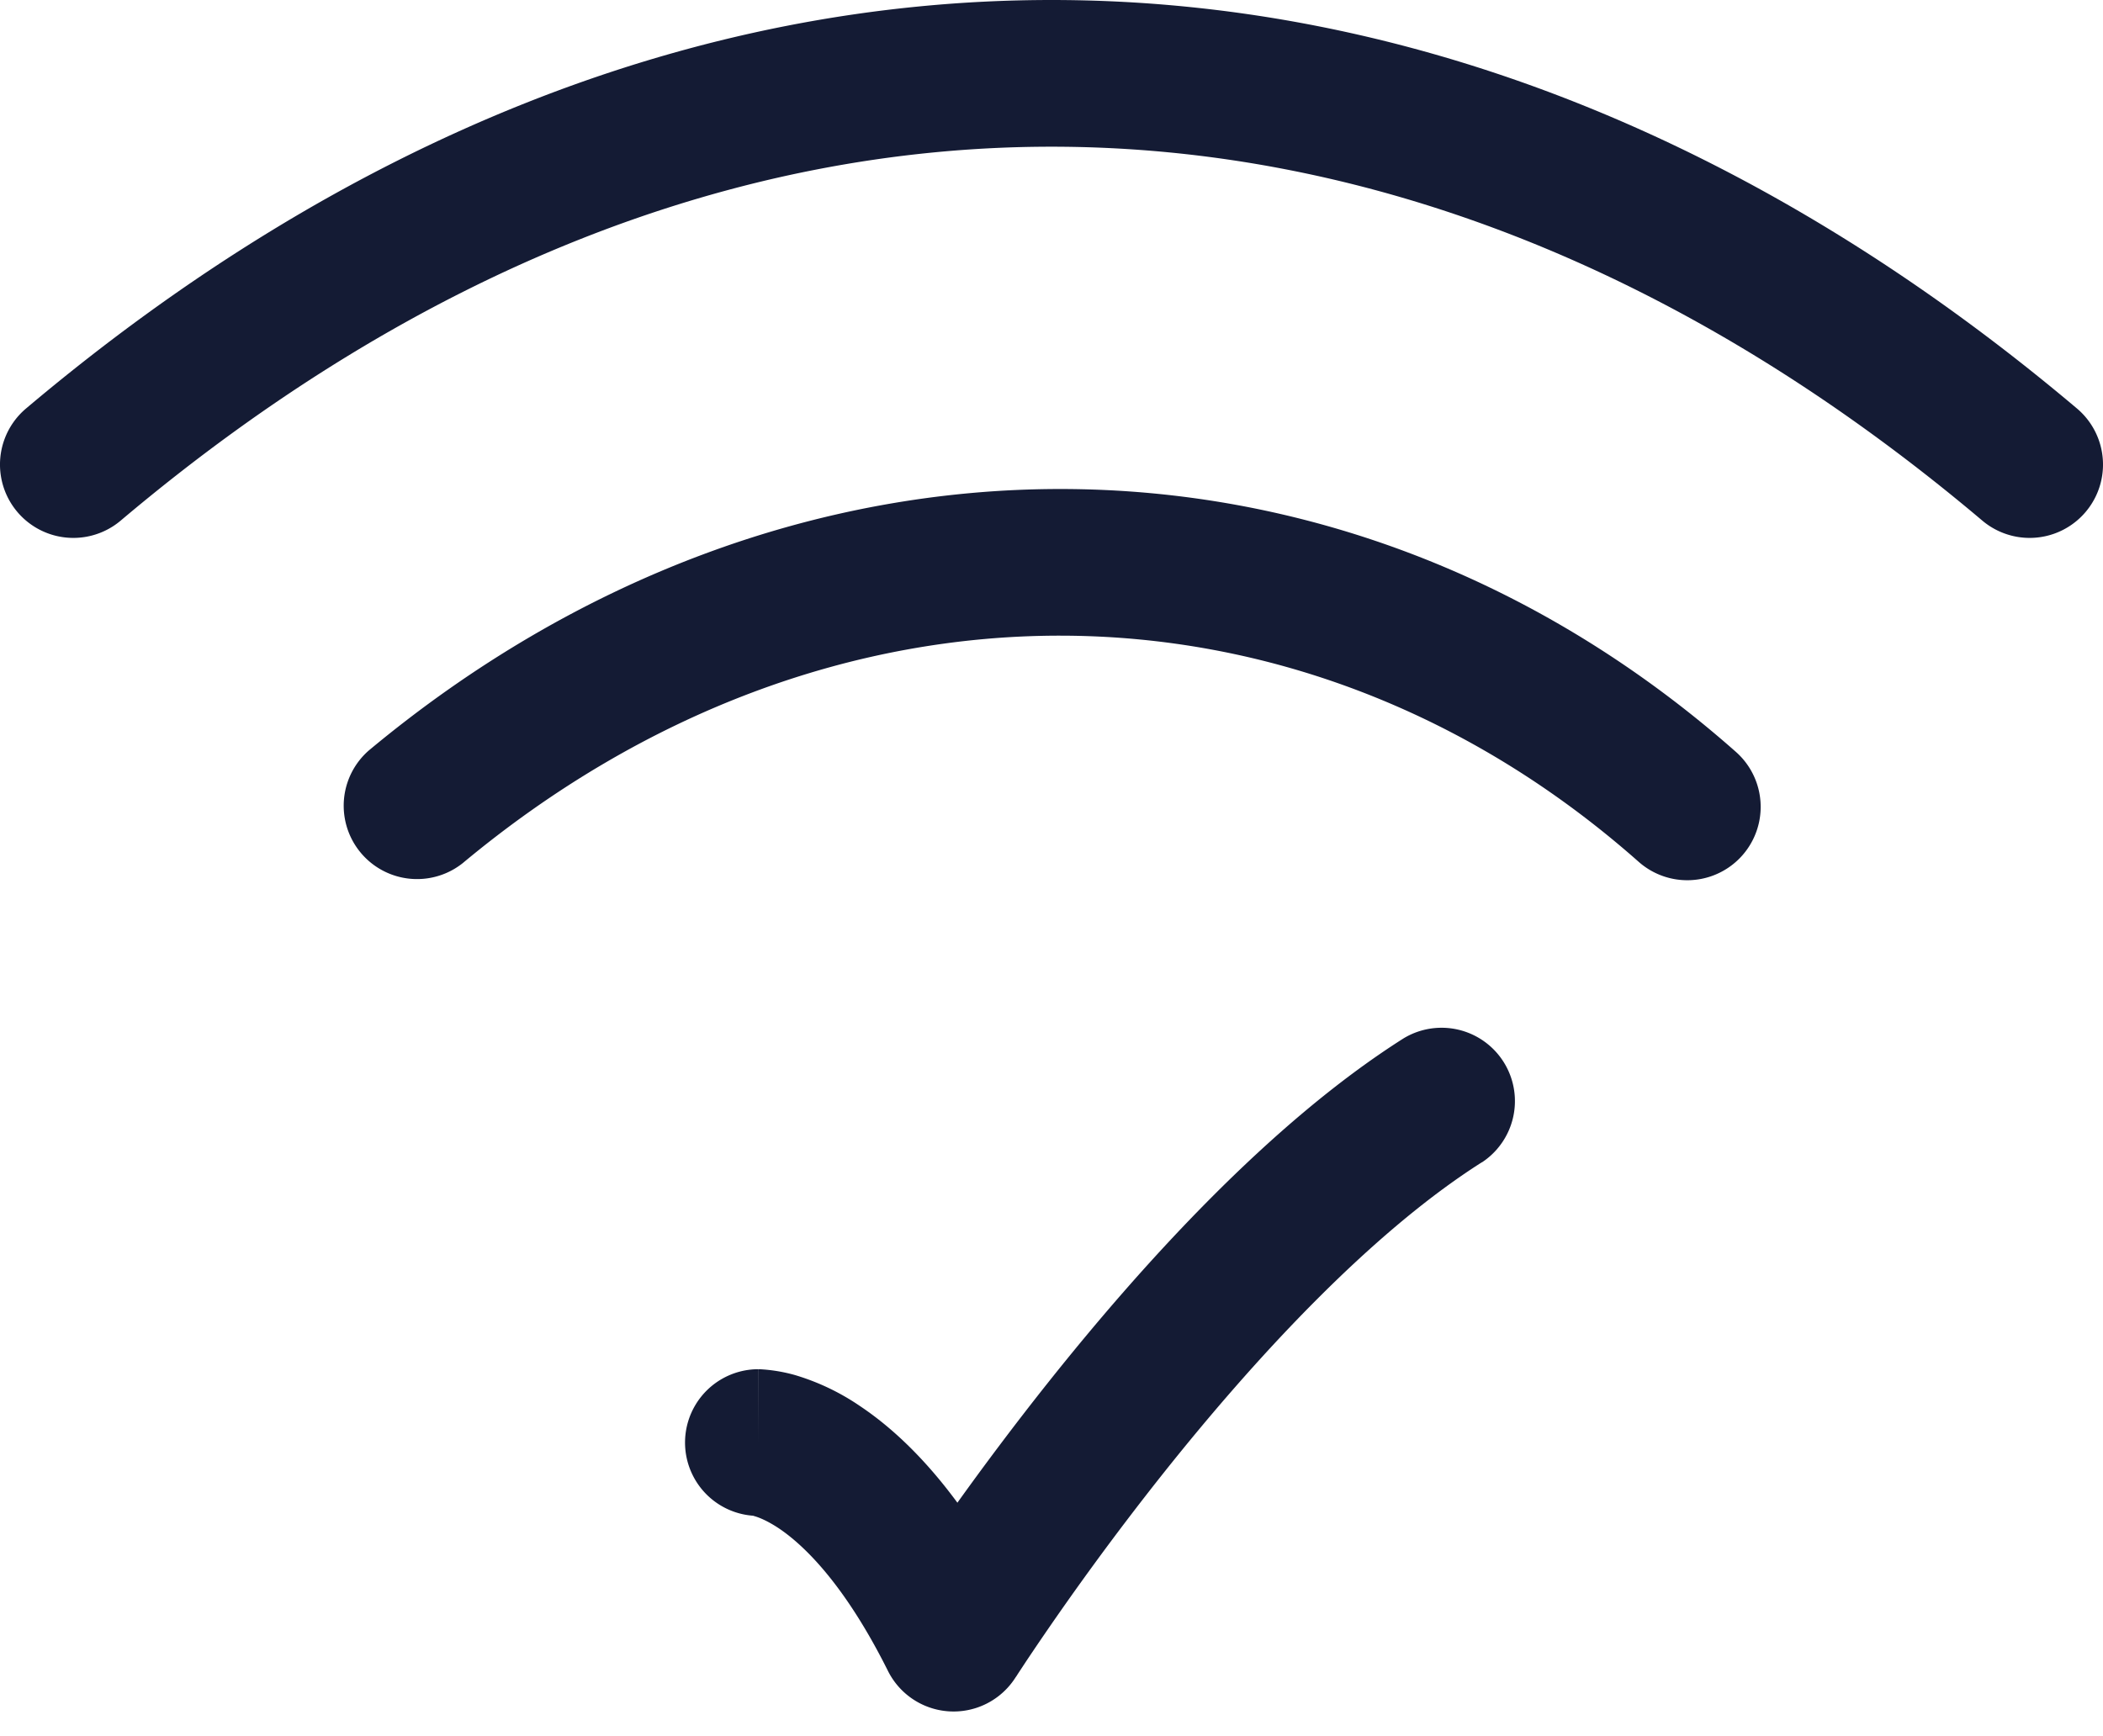 <svg xmlns="http://www.w3.org/2000/svg" width="21.5" height="17.75"><path fill="none" d="M0 0h21.5v17.75H0V0Z"/><path fill="#141B34" fill-rule="evenodd" d="M21.234 4.177C17.964 1.416 14.376 0 10.75 0 7.124 0 3.536 1.416.266 4.177a.75.75 0 1 0 .968 1.146C4.28 2.751 7.534 1.5 10.75 1.5s6.47 1.25 9.516 3.823a.75.75 0 0 0 .968-1.146Zm-3.487 3.511c-4.06-3.591-9.708-3.572-13.977-.014a.75.75 0 0 0 .96 1.152c3.73-3.109 8.547-3.09 12.023-.014a.75.75 0 0 0 .994-1.124Zm-2.595 4.196a.75.75 0 0 0-.804-1.266c-1.372.87-2.686 2.328-3.631 3.516-.361.454-.676.878-.929 1.231-.343-.466-.684-.78-.997-.989a2.381 2.381 0 0 0-.663-.316 1.646 1.646 0 0 0-.365-.06H7.75l-.001.75V14a.75.75 0 0 0-.05 1.498l.016.005c.035.01.12.04.243.121.243.162.665.55 1.12 1.461a.75.75 0 0 0 1.304.067l.001-.001c0-.002.002-.004.005-.007l.019-.03.079-.12a29.034 29.034 0 0 1 1.404-1.926c.924-1.162 2.11-2.454 3.26-3.184Zm-5.073 4.866-1 1 1-1Z"/></svg>